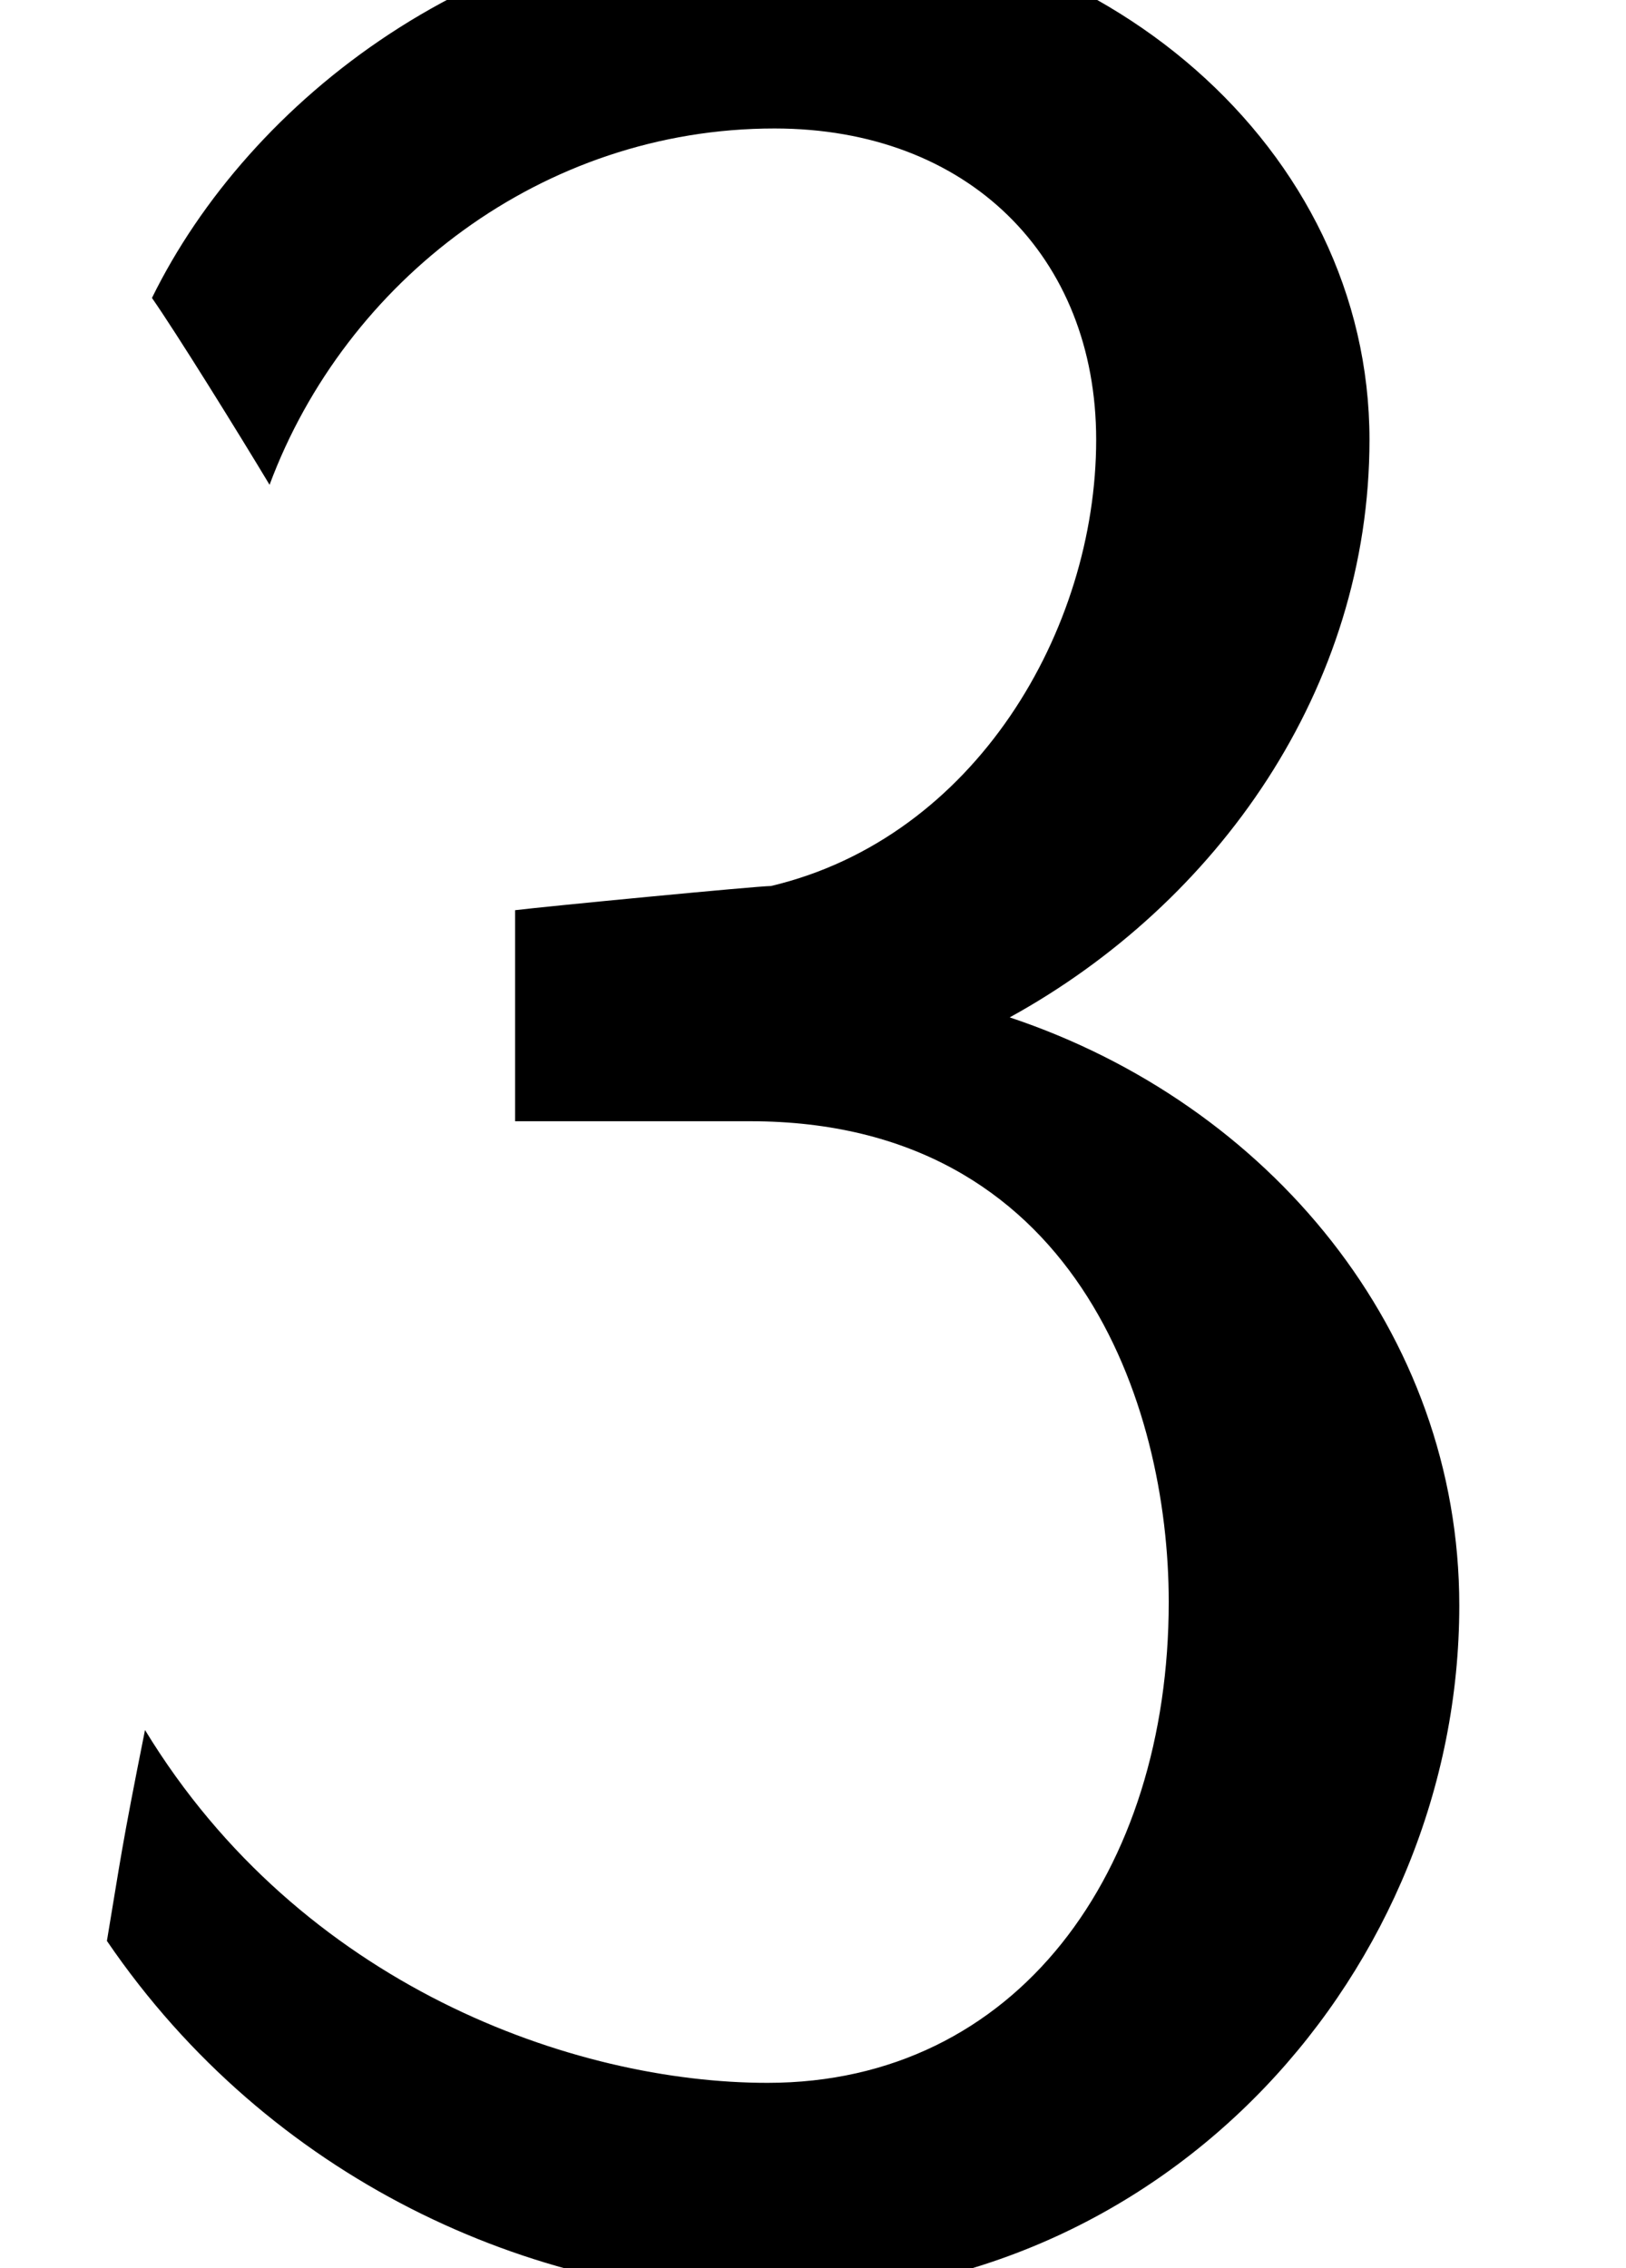 <?xml version='1.0' encoding='ISO-8859-1'?>
<!DOCTYPE svg PUBLIC "-//W3C//DTD SVG 1.1//EN" "http://www.w3.org/Graphics/SVG/1.1/DTD/svg11.dtd">
<!-- This file was generated by dvisvgm 1.2.2 (x86_64-unknown-linux-gnu) -->
<!-- Fri Nov 25 01:07:46 2016 -->
<svg height='18.37pt' version='1.1' viewBox='0 0 13.17 18.37' width='13.17pt' xmlns='http://www.w3.org/2000/svg' xmlns:xlink='http://www.w3.org/1999/xlink'>
<defs>
<path d='M3.906 -8.061H5.598C7.937 -8.061 8.608 -6.021 8.608 -4.603C8.608 -2.662 7.514 -1.144 5.722 -1.144C4.329 -1.144 2.364 -1.841 1.244 -3.682C1.07 -2.811 1.07 -2.762 0.97 -2.165C2.14 -0.448 4.031 0.398 5.772 0.398C8.608 0.398 10.698 -1.966 10.698 -4.578C10.698 -6.543 9.33 -8.186 7.464 -8.808C8.957 -9.629 10.052 -11.171 10.052 -12.963C10.052 -15.052 8.136 -16.719 5.797 -16.719C3.657 -16.719 1.99 -15.401 1.294 -13.983C1.468 -13.734 1.916 -13.012 2.14 -12.639C2.687 -14.107 4.105 -15.202 5.772 -15.202C7.165 -15.202 8.086 -14.281 8.086 -12.963C8.086 -11.594 7.215 -10.101 5.747 -9.753C5.648 -9.753 4.105 -9.604 3.906 -9.579V-8.061Z' id='g0-51'/>
</defs>
<g id='page1' transform='matrix(1.126 0 0 1.126 -63.986 -61.02)'>
<use x='56.625' xlink:href='#g0-51' y='70.318'/>
</g>
</svg>
